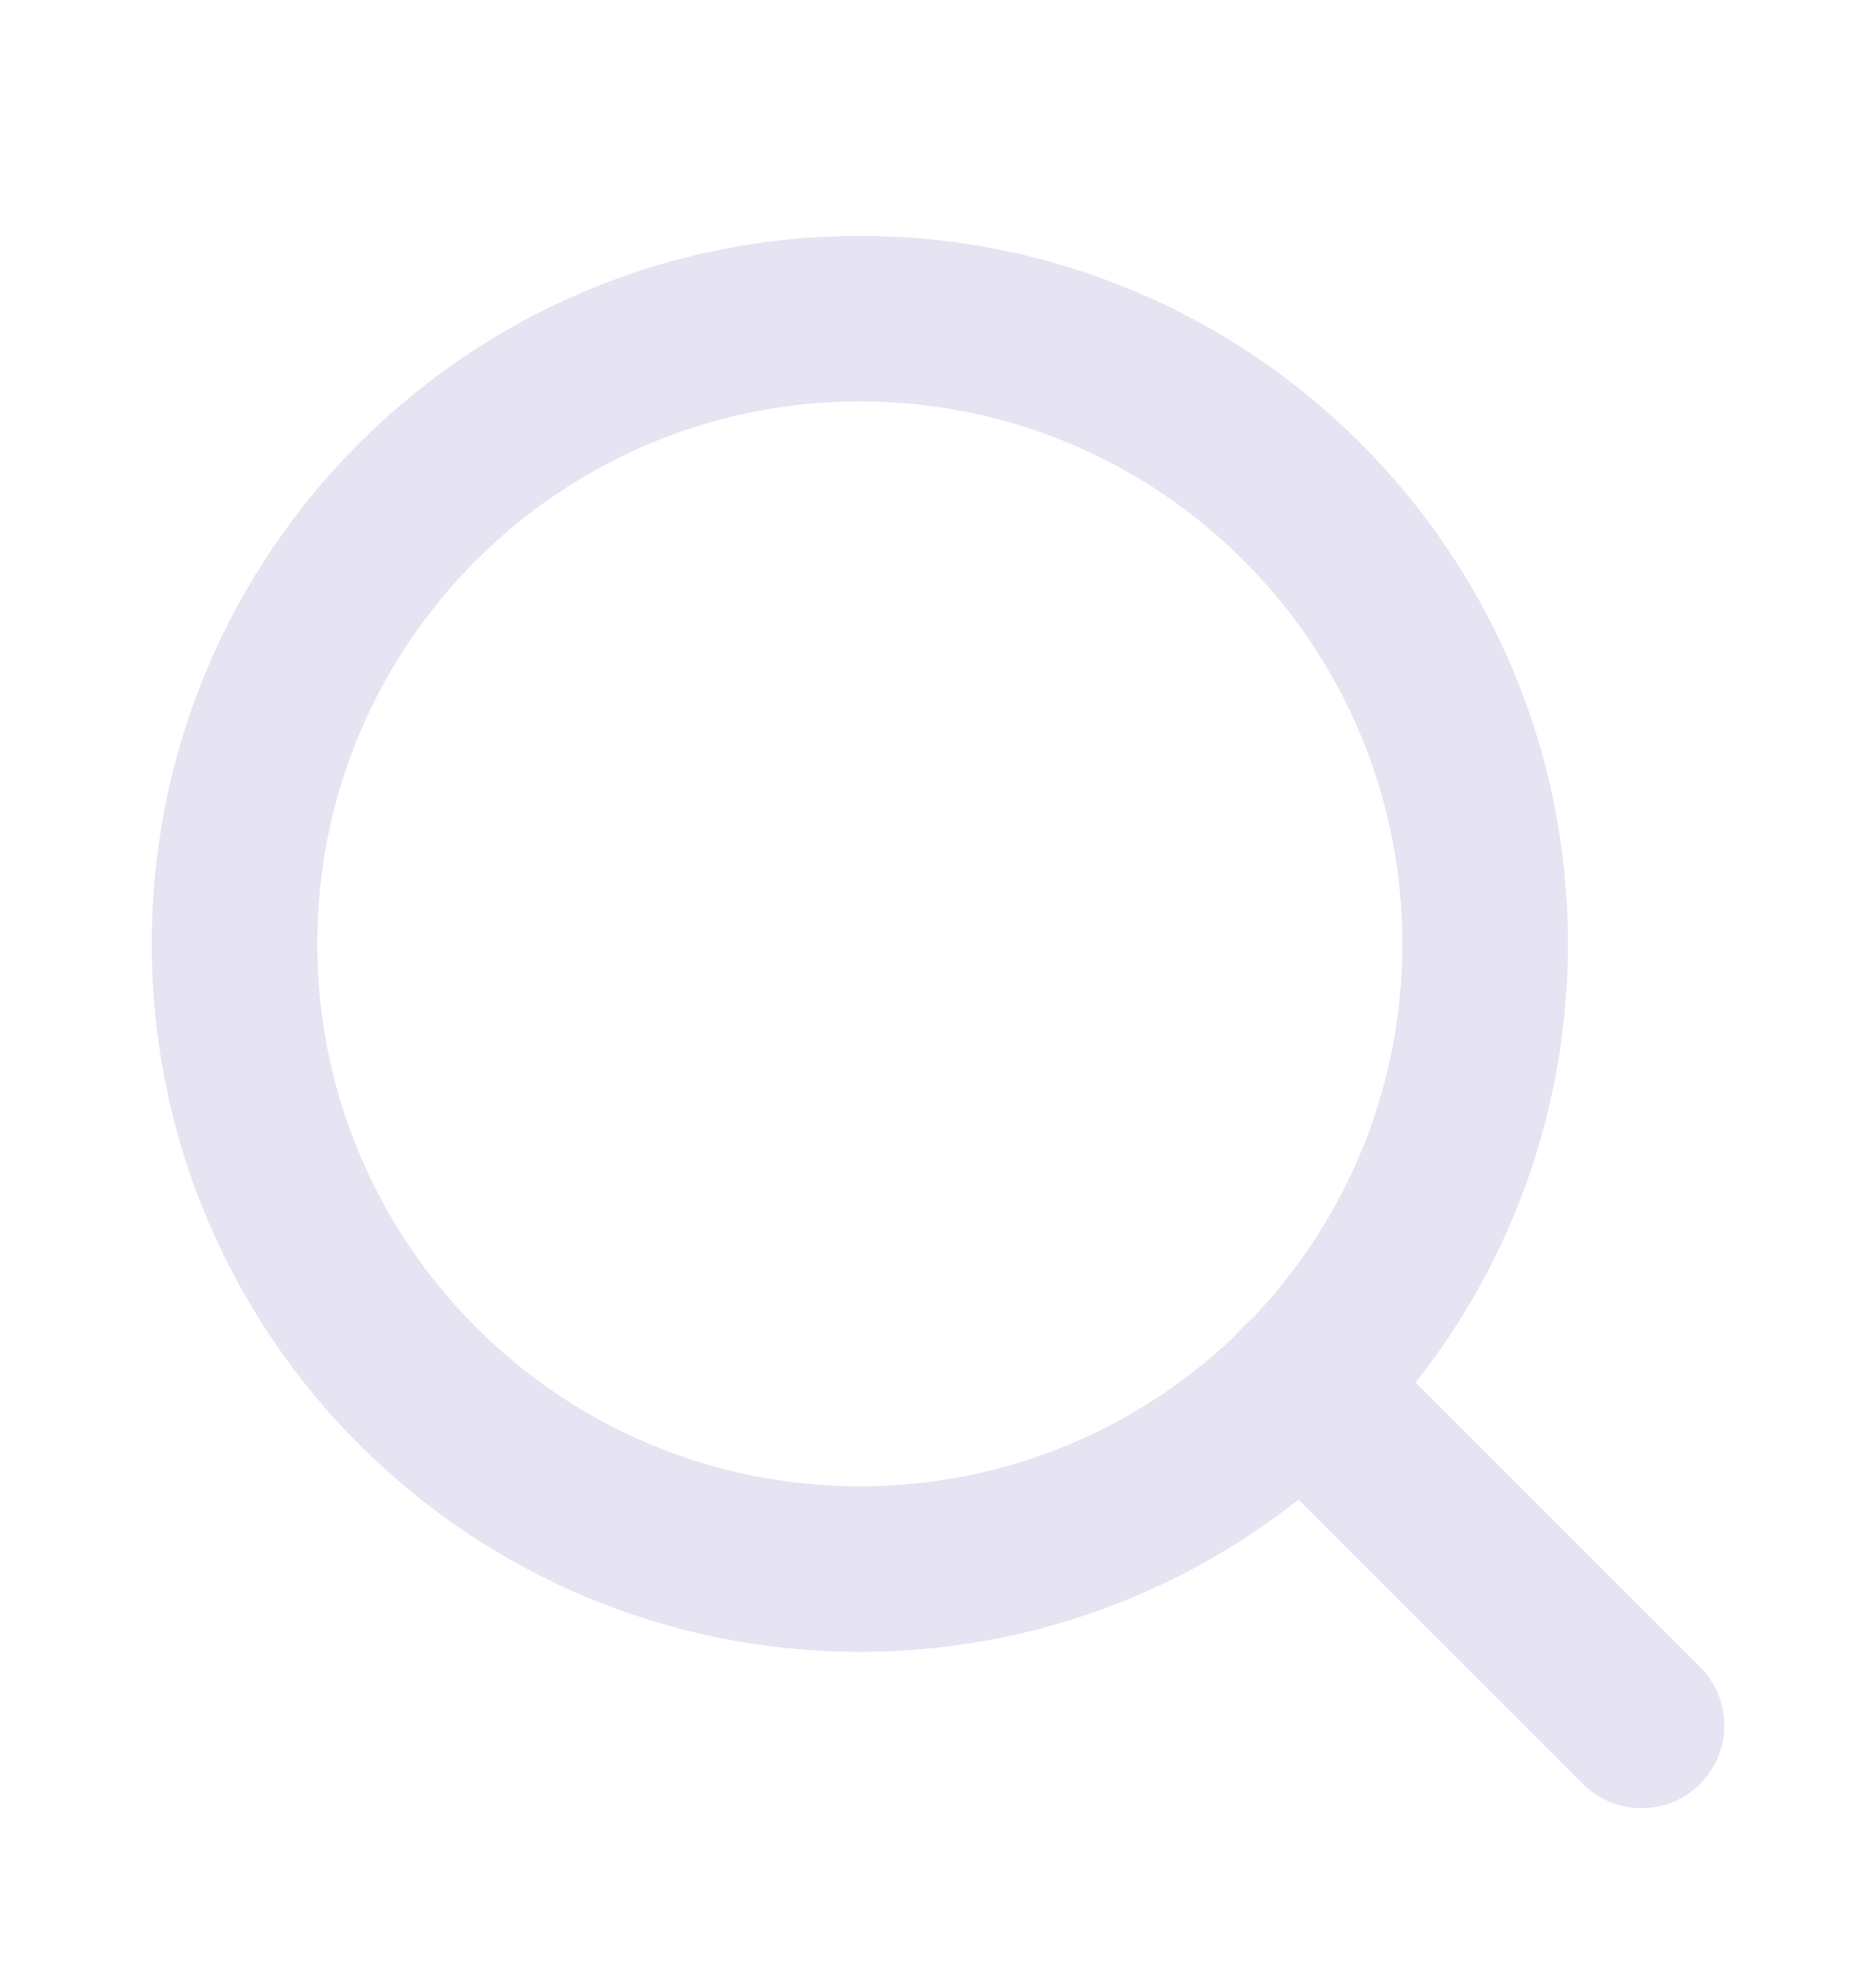 <svg width="17" height="18" viewBox="0 0 17 18" fill="none" xmlns="http://www.w3.org/2000/svg">
<path d="M7.792 14.221C10.921 14.221 13.458 11.684 13.458 8.554C13.458 5.425 10.921 2.888 7.792 2.888C4.662 2.888 2.125 5.425 2.125 8.554C2.125 11.684 4.662 14.221 7.792 14.221Z" stroke="#E6E3F2" stroke-width="1.5" stroke-linecap="round" stroke-linejoin="round"/>
<path d="M14.875 15.638L11.794 12.557" stroke="#E6E3F2" stroke-width="1.5" stroke-linecap="round" stroke-linejoin="round"/>
</svg>
